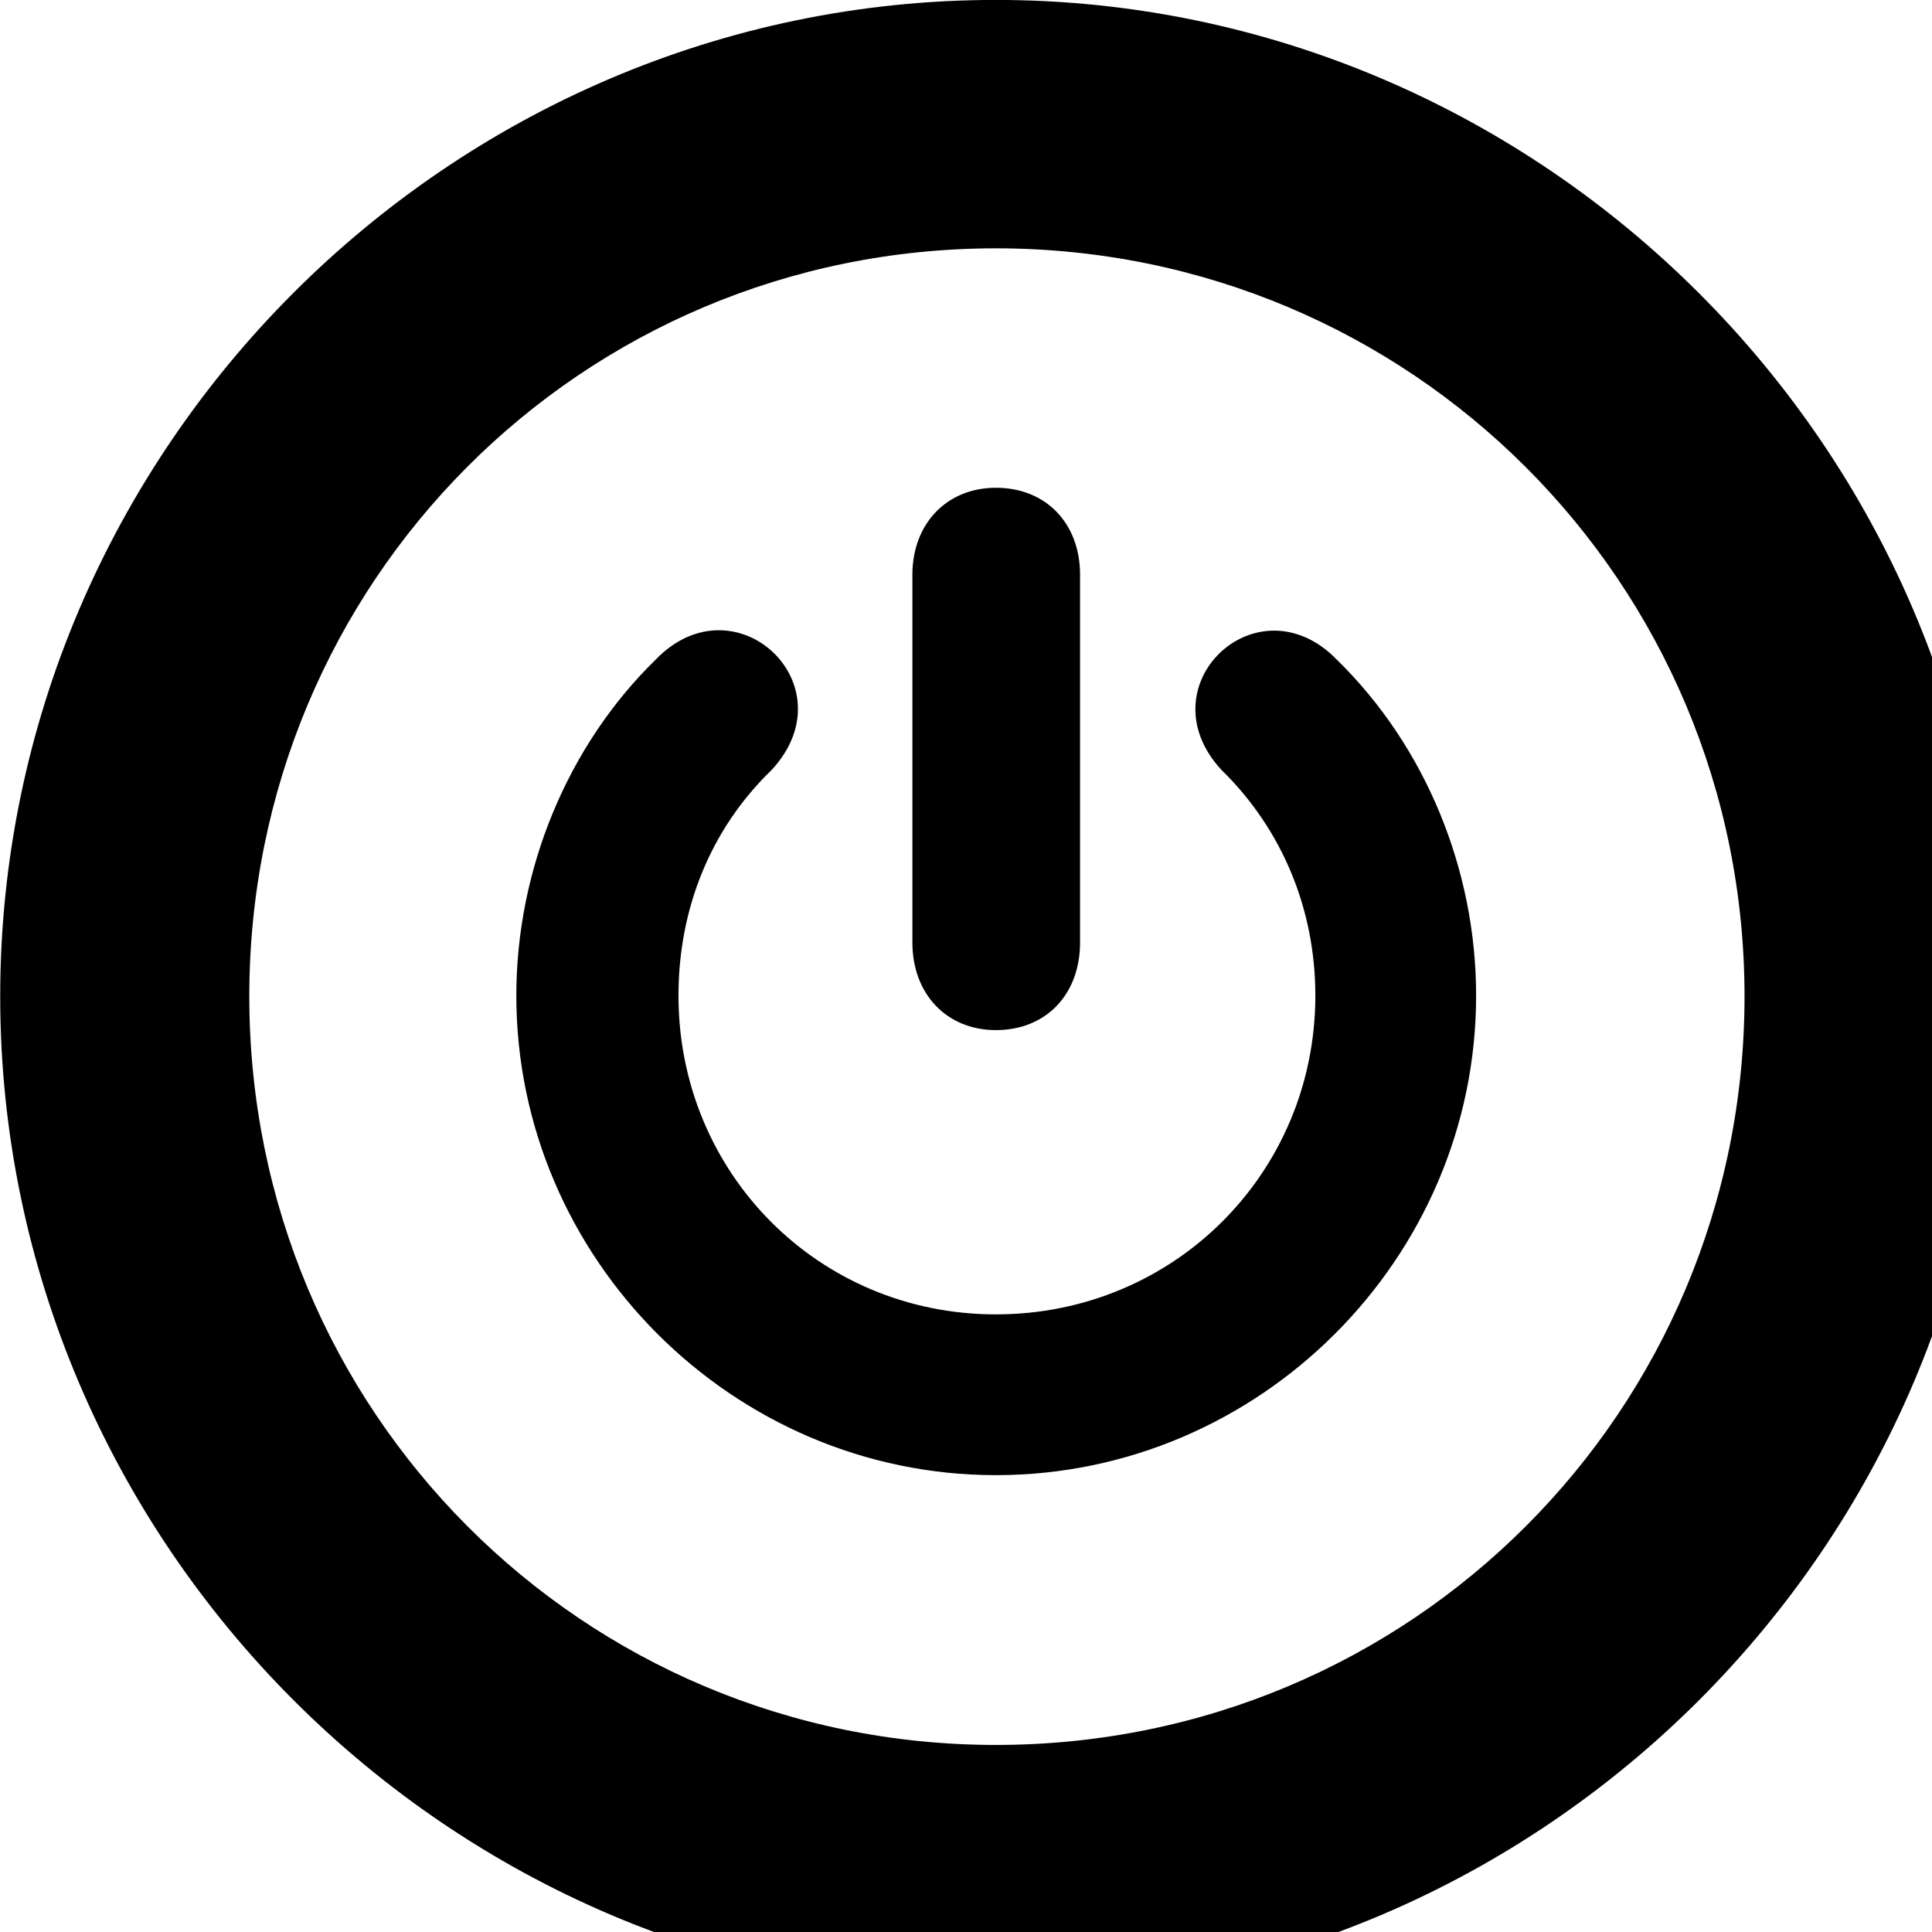 <svg xmlns="http://www.w3.org/2000/svg" viewBox="0 0 28 28" width="28" height="28">
  <path d="M14.433 28.889C22.363 28.889 28.873 22.369 28.873 14.439C28.873 6.519 22.353 -0.001 14.433 -0.001C6.513 -0.001 0.003 6.519 0.003 14.439C0.003 22.369 6.523 28.889 14.433 28.889ZM14.433 25.289C8.433 25.289 3.613 20.449 3.613 14.439C3.613 8.439 8.423 3.599 14.433 3.599C20.443 3.599 25.283 8.439 25.283 14.439C25.283 20.449 20.453 25.289 14.433 25.289ZM14.433 14.929C15.163 14.929 15.653 14.409 15.653 13.659V8.329C15.653 7.589 15.163 7.069 14.433 7.069C13.723 7.069 13.223 7.589 13.223 8.329V13.659C13.223 14.409 13.723 14.929 14.433 14.929ZM14.433 21.379C18.253 21.379 21.393 18.239 21.393 14.429C21.393 12.609 20.663 10.819 19.373 9.559C18.223 8.379 16.573 9.939 17.703 11.159C18.583 12.019 19.063 13.179 19.063 14.429C19.063 16.999 17.013 19.049 14.433 19.049C11.863 19.049 9.833 16.999 9.833 14.429C9.833 13.179 10.293 12.019 11.183 11.159C12.323 9.929 10.653 8.369 9.503 9.559C8.233 10.799 7.483 12.589 7.483 14.429C7.483 18.239 10.623 21.379 14.433 21.379Z" />
</svg>